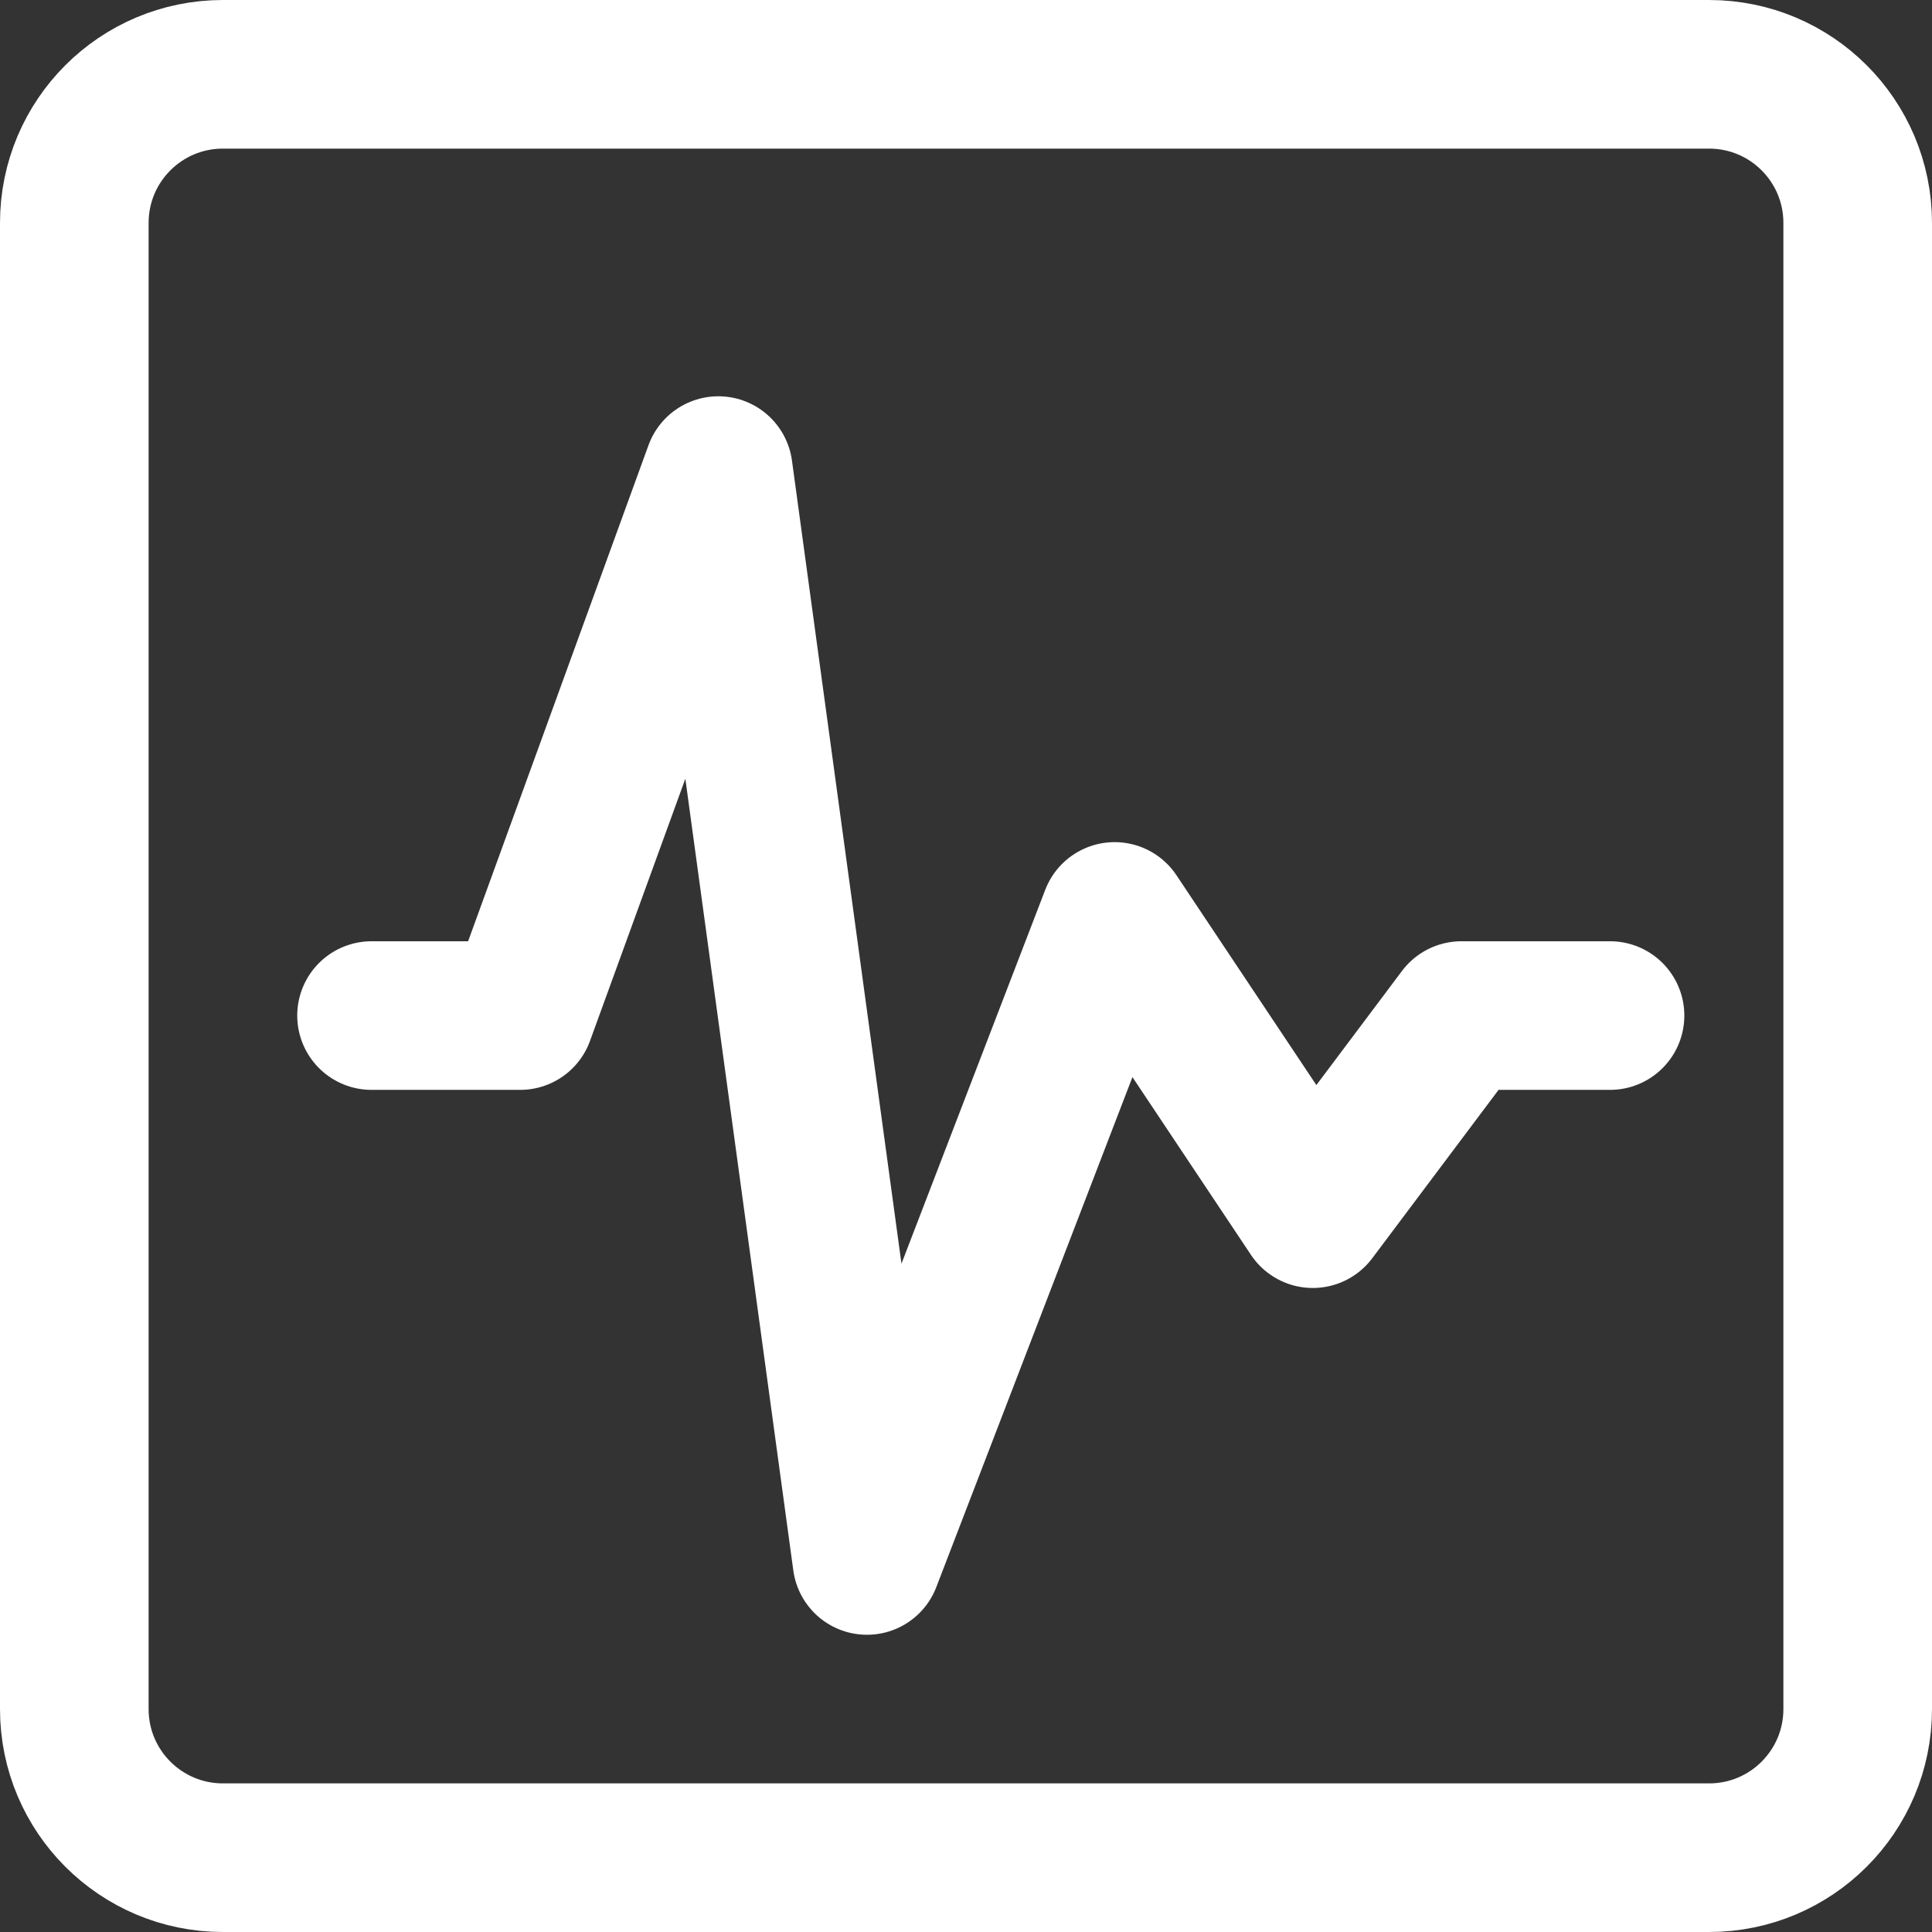 <svg width="26" height="26" viewBox="0 0 26 26" fill="none" xmlns="http://www.w3.org/2000/svg">
<rect x="0" y="0" width="26" height="26" fill="#333333" stroke="none"/>
<g id="VectorIcons">
<path id="Vector" d="M5 13.667H7L9.667 6.333L11.667 21L15 12.333L17.667 16.333L19.667 13.667H21.667M3 1H23C24.105 1 25 1.895 25 3V23C25 24.105 24.105 25 23 25H3C1.895 25 1 24.105 1 23V3C1 1.895 1.895 1 3 1Z" stroke="white" stroke-width="2" stroke-linecap="round" stroke-linejoin="round"/>
</g>
</svg>
